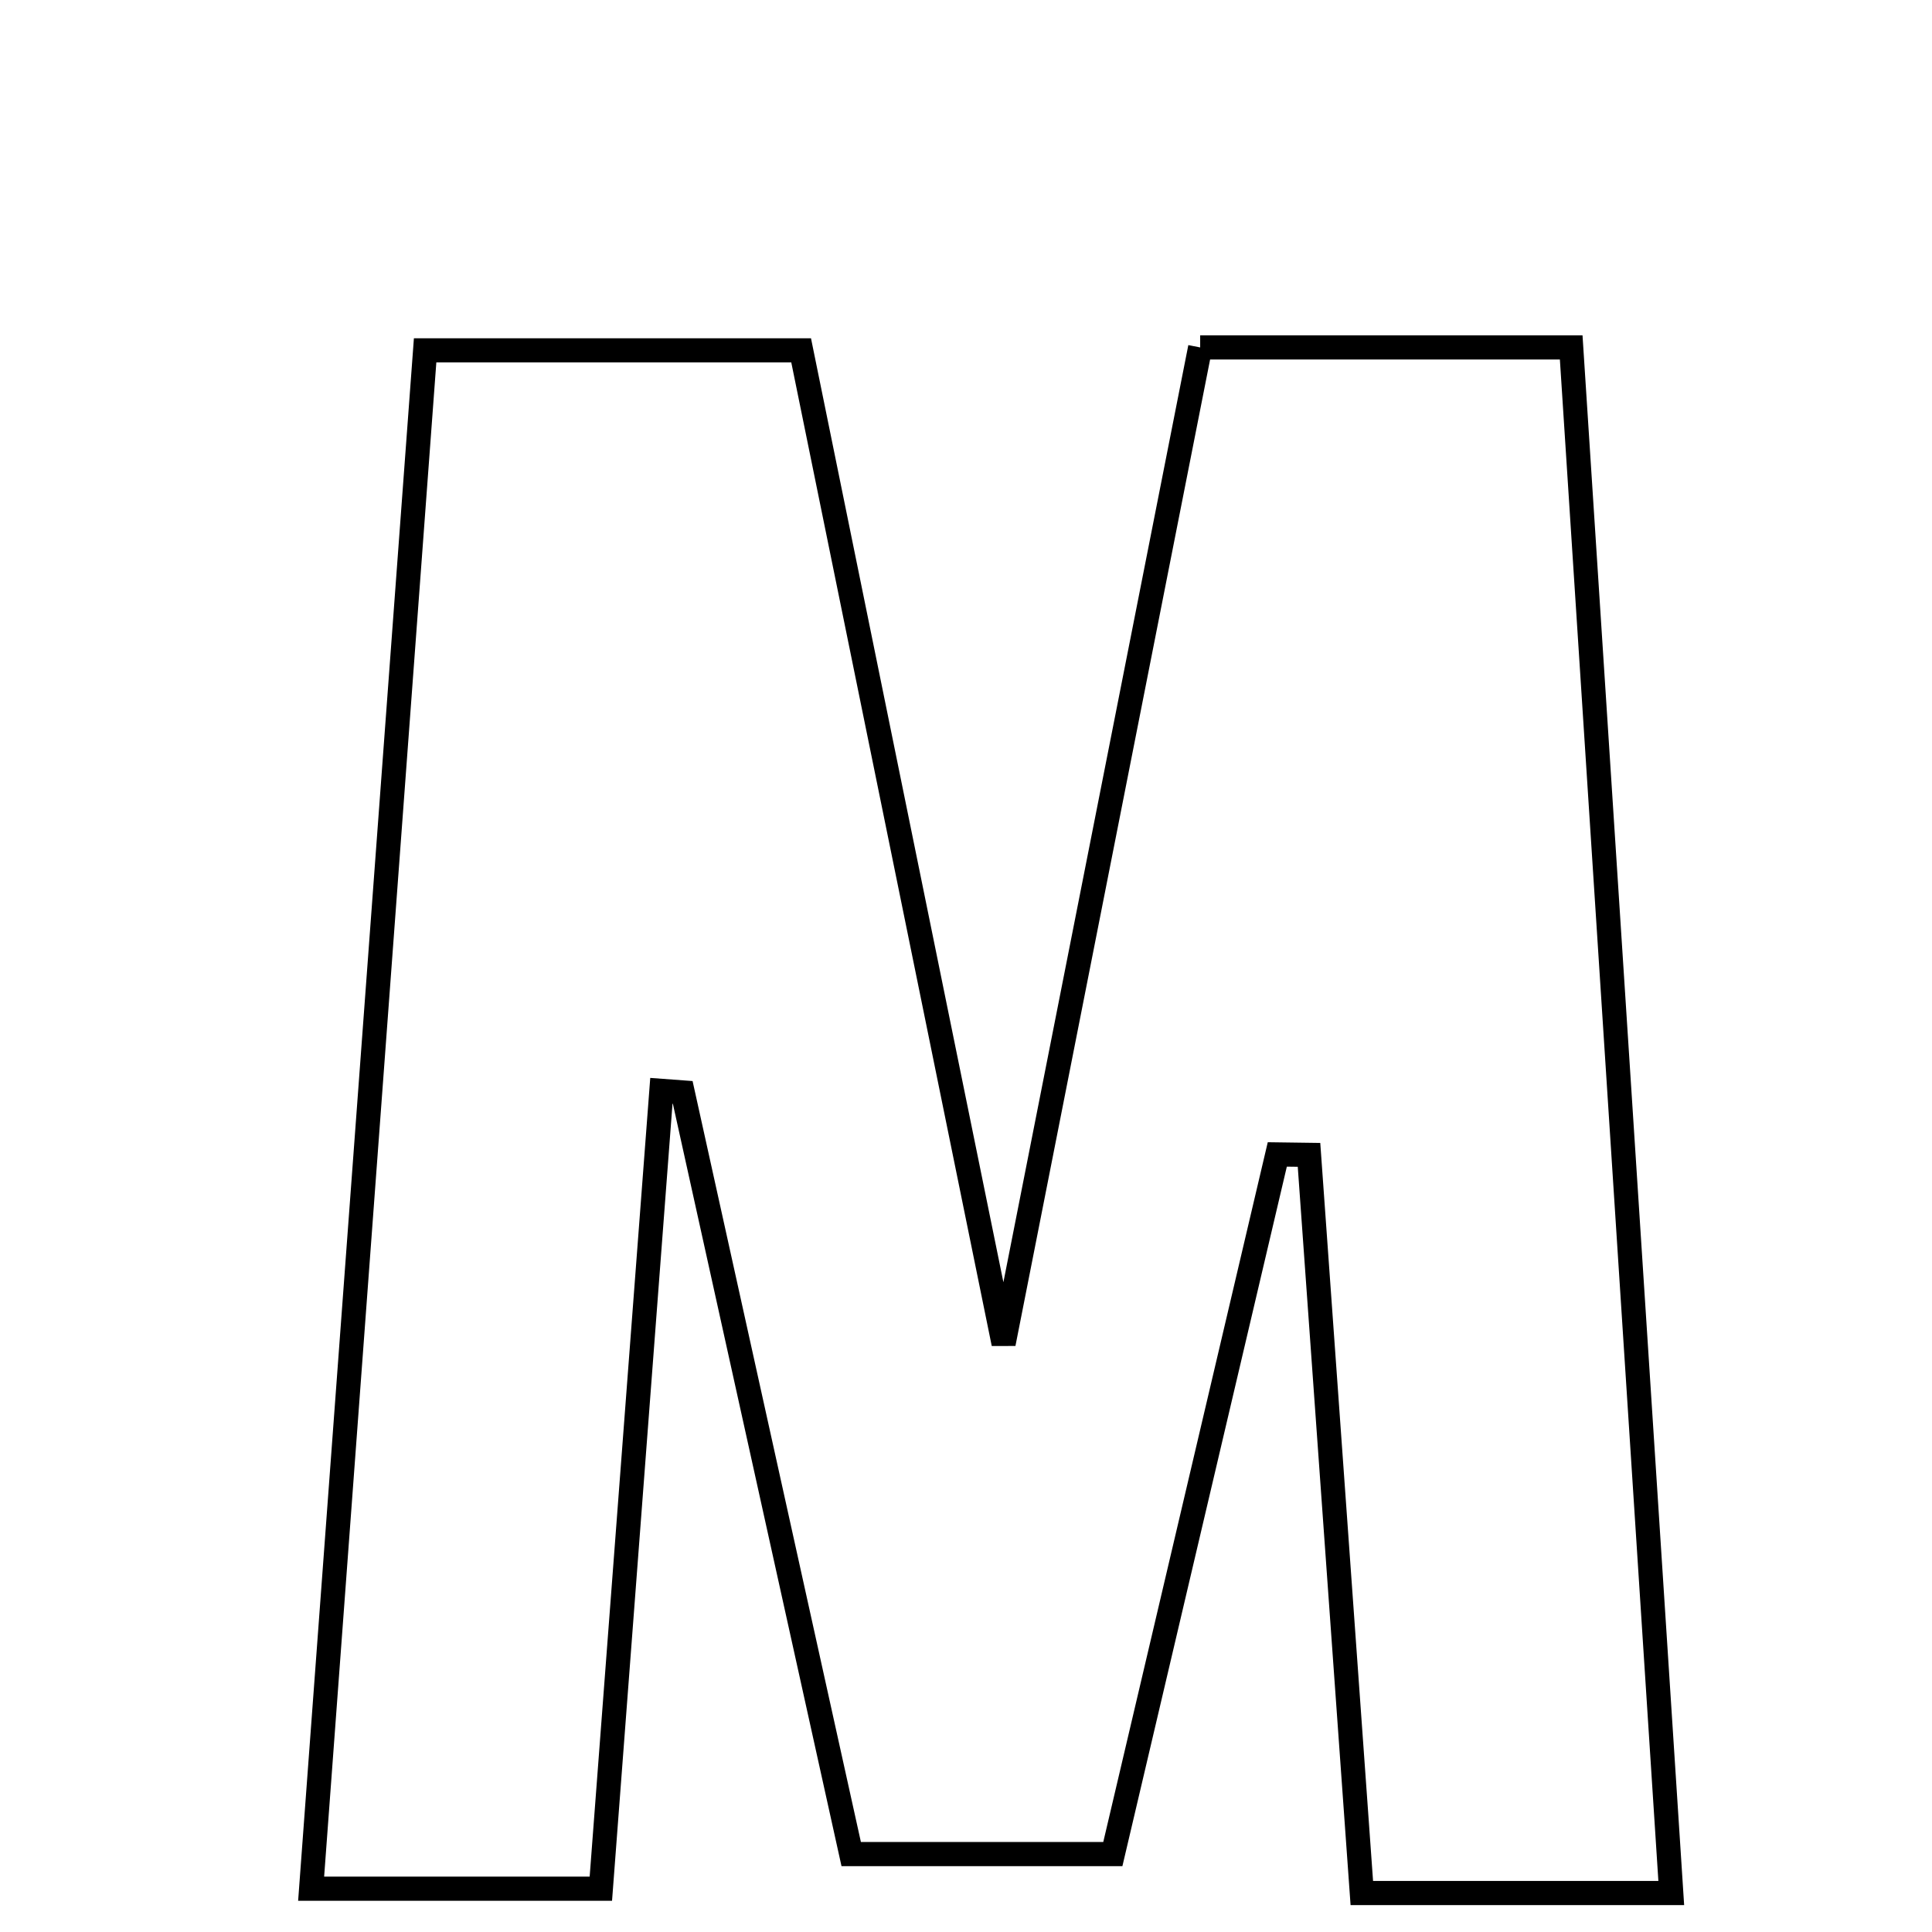 <svg xmlns="http://www.w3.org/2000/svg" viewBox="0.0 0.0 24.0 24.0" height="200px" width="200px"><path fill="none" stroke="black" stroke-width=".3" stroke-opacity="1.0"  filling="0" d="M14.909 4.316 C16.419 4.316 17.806 4.316 19.518 4.316 C19.925 10.591 20.334 16.923 20.761 23.516 C19.246 23.516 18.141 23.516 16.917 23.516 C16.692 20.371 16.477 17.359 16.261 14.346 C16.13 14.344 15.998 14.343 15.867 14.341 C15.198 17.187 14.529 20.033 13.824 23.032 C12.767 23.032 11.762 23.032 10.574 23.032 C9.87 19.847 9.175 16.708 8.481 13.57 C8.392 13.563 8.304 13.556 8.216 13.55 C7.97 16.79 7.725 20.031 7.464 23.462 C6.344 23.462 5.269 23.462 3.865 23.462 C4.337 17.087 4.801 10.829 5.281 4.352 C6.83 4.352 8.295 4.352 9.952 4.352 C10.743 8.231 11.54 12.142 12.467 16.691 C13.352 12.209 14.115 8.34 14.909 4.316"></path></svg>